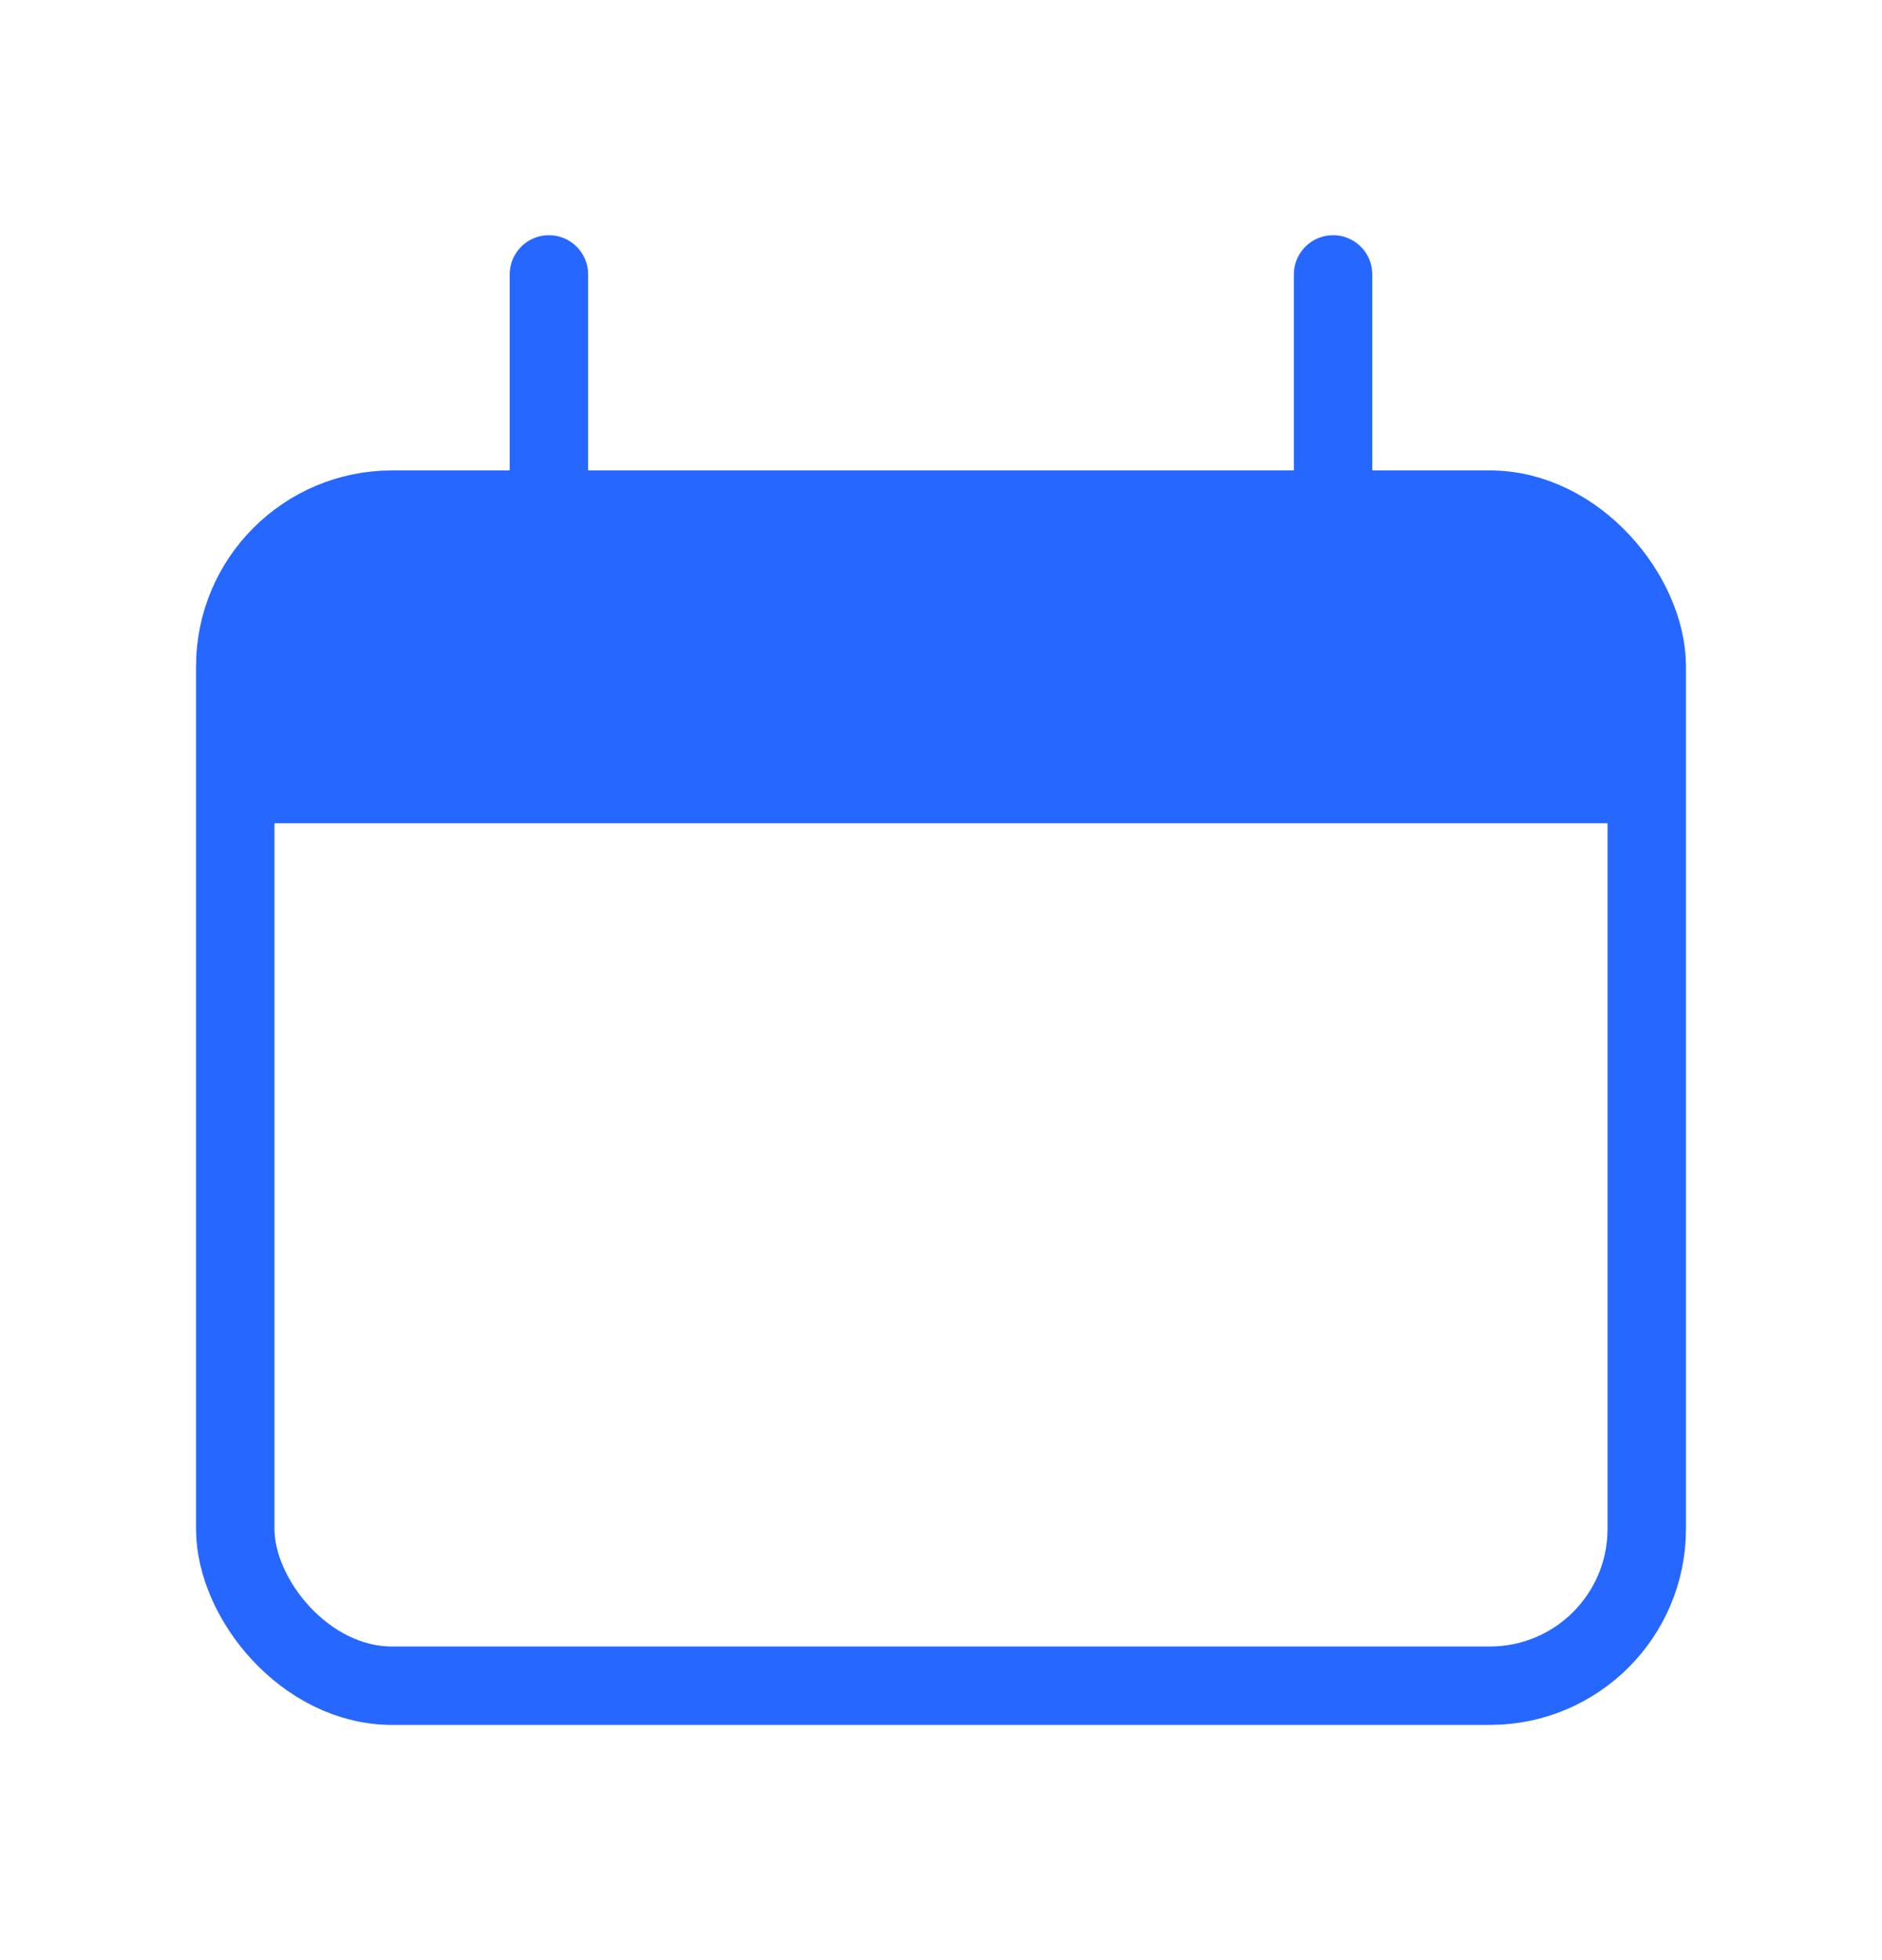 <svg width="24" height="25" viewBox="0 0 24 25" fill="none" xmlns="http://www.w3.org/2000/svg">
<rect x="3" y="6.5" width="18" height="15" rx="2" stroke="#2667FF"/>
<path d="M3 10.5C3 8.614 3 7.672 3.586 7.086C4.172 6.5 5.114 6.5 7 6.5H17C18.886 6.5 19.828 6.5 20.414 7.086C21 7.672 21 8.614 21 10.5H3Z" fill="#2667FF"/>
<path d="M7 3.5L7 6.5" stroke="#2667FF" stroke-linecap="round"/>
<path d="M17 3.5L17 6.5" stroke="#2667FF" stroke-linecap="round"/>
</svg>
